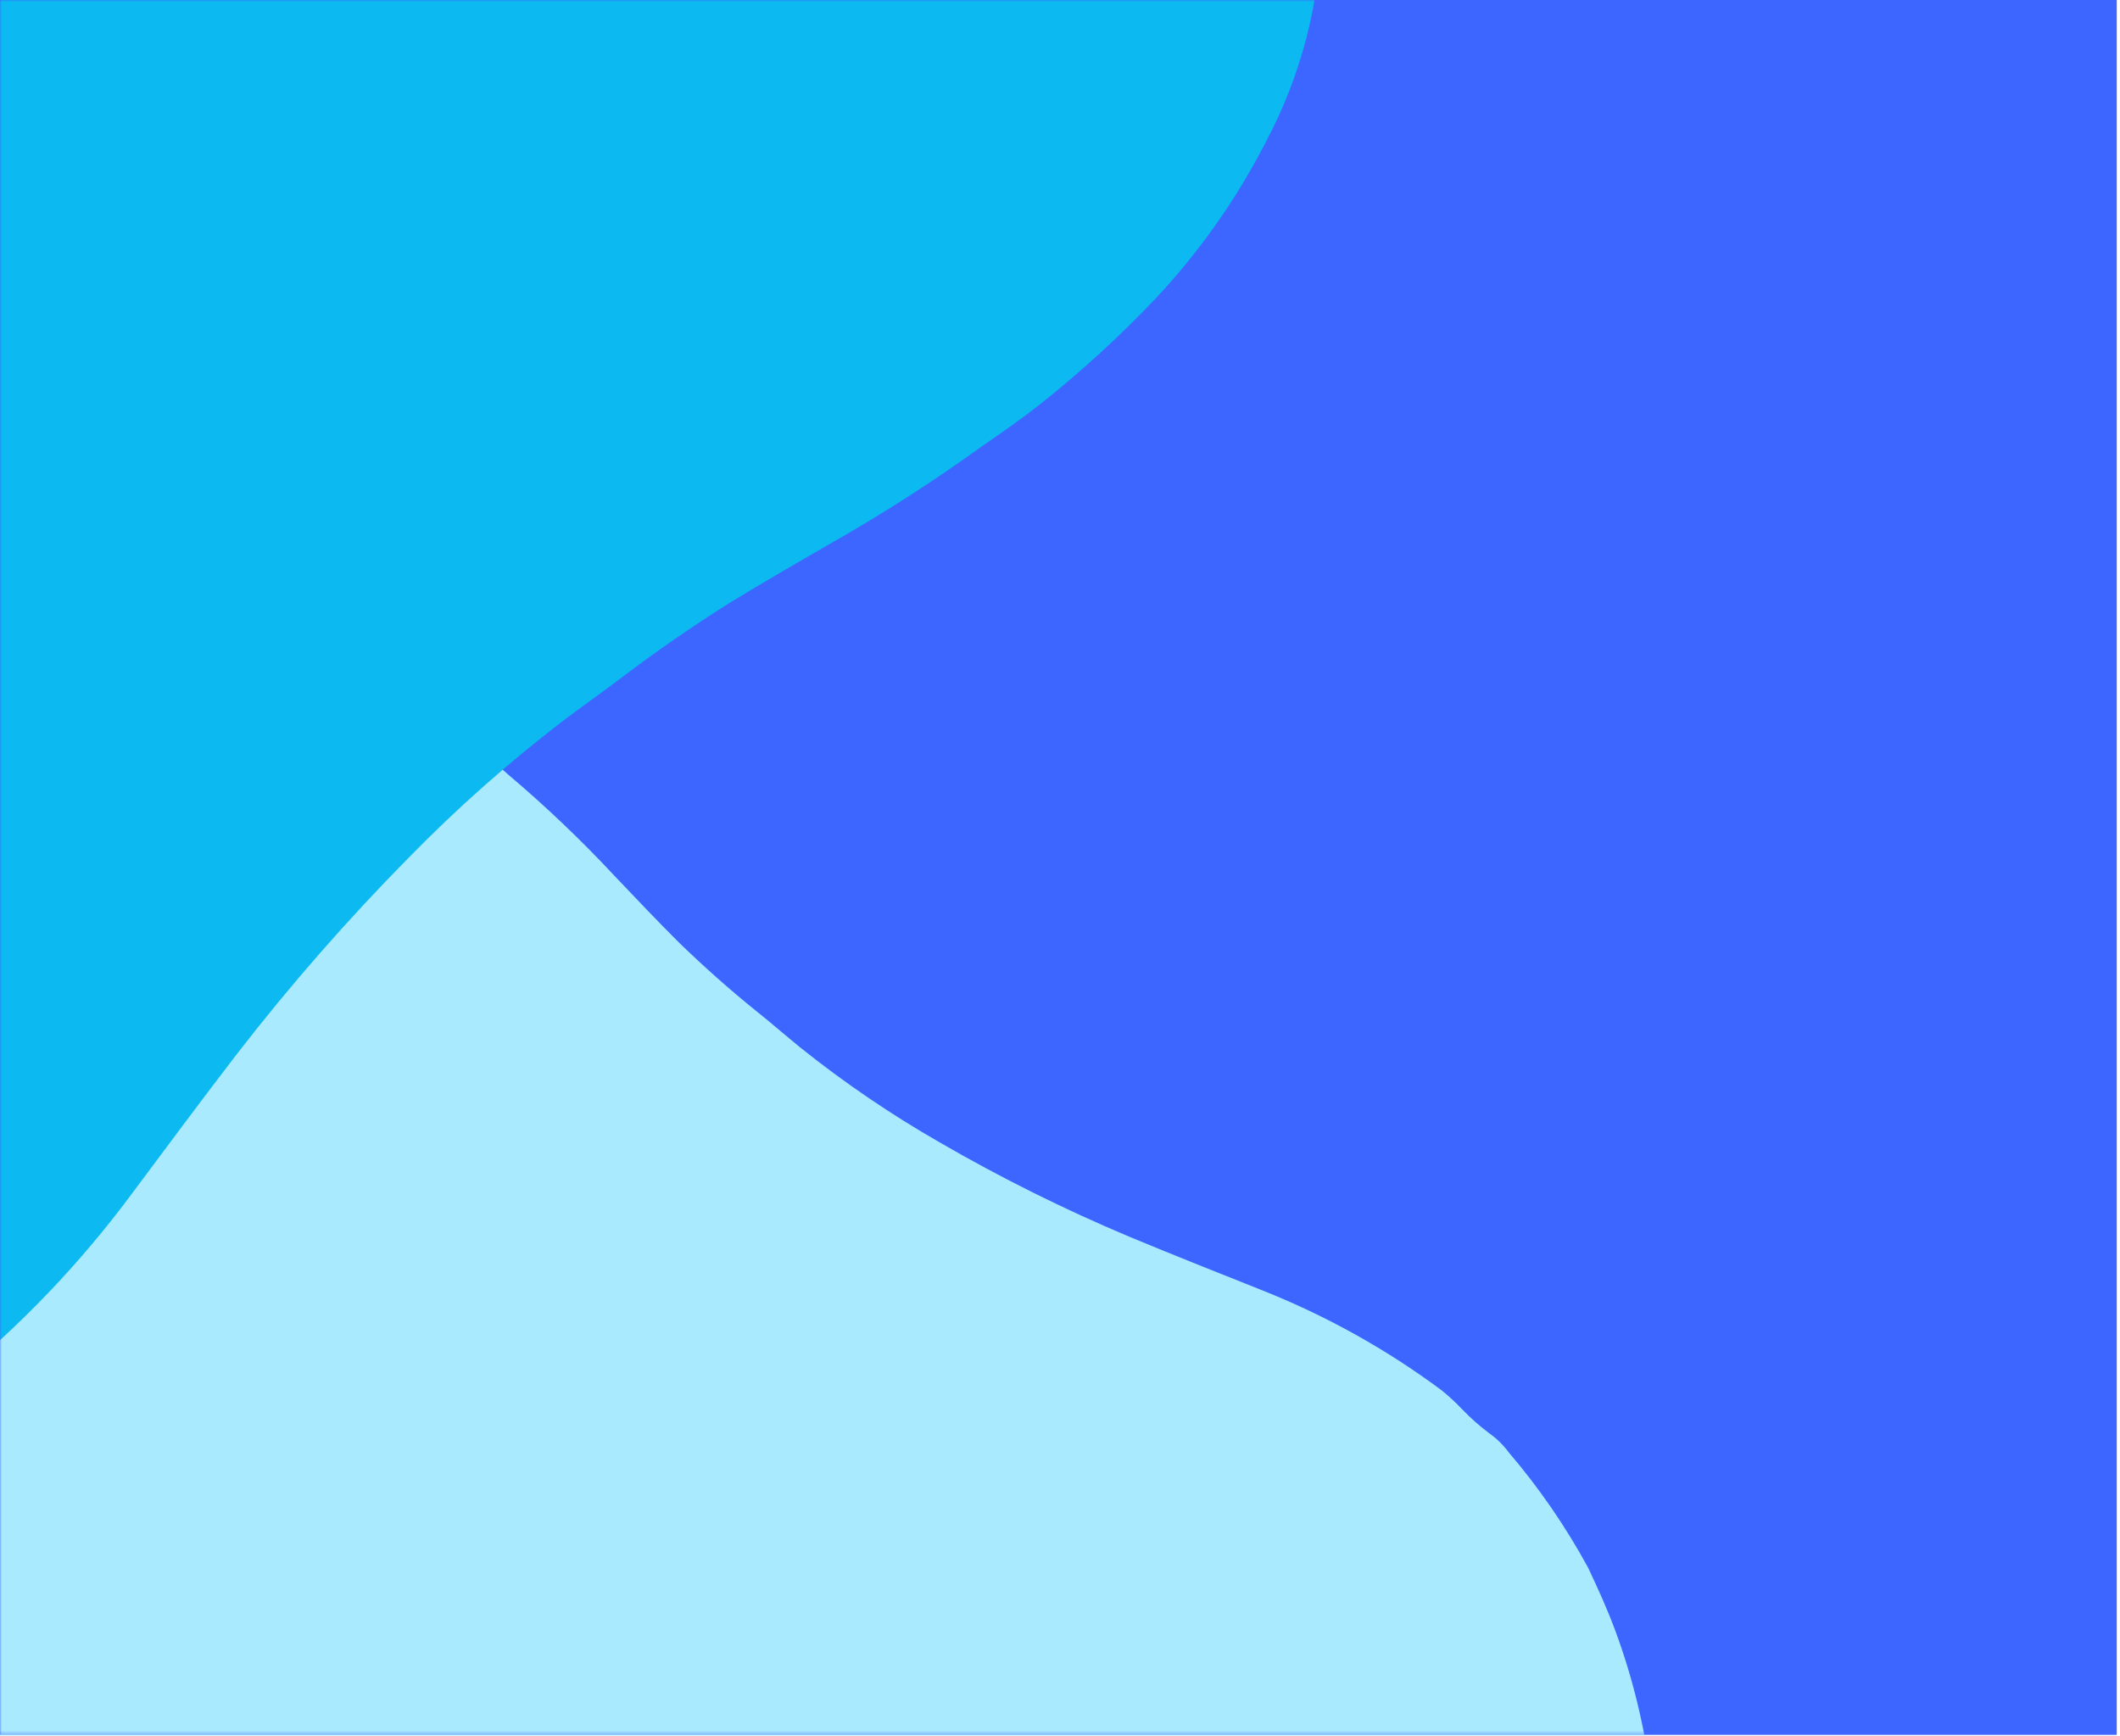 <svg width="585" height="479" viewBox="0 0 585 479" fill="none" xmlns="http://www.w3.org/2000/svg">
<rect width="584.106" height="478.684" fill="#3D65FF"/>
<mask id="mask0_51_29939" style="mask-type:alpha" maskUnits="userSpaceOnUse" x="0" y="0" width="585" height="479">
<rect width="584.106" height="478.684" fill="#3D65FF"/>
</mask>
<g mask="url(#mask0_51_29939)">
<path d="M143.963 676.043C133.506 666.147 126.339 653.81 119.058 641.529C110.073 626.449 102.735 610.385 94.442 594.912C89.543 585.732 83.898 576.948 78.13 568.33C73.853 561.874 68.727 555.645 63.814 549.582C56.736 540.546 48.7 532.317 39.832 525.023C35.465 521.544 31.907 517.086 27.75 513.356C20.445 506.723 12.905 500.314 5.453 493.822L4.43 492.743C-3.918 484.892 -12.119 476.902 -20.703 469.275C-28.684 462.568 -36.137 455.268 -43.004 447.433C-51.386 437.301 -59.886 427.281 -67.12 416.113C-72.718 407.641 -77.842 398.849 -82.471 389.776C-93.803 368.271 -100.405 344.379 -101.865 319.59C-102.223 309.741 -101.728 299.824 -100.385 289.951C-99.624 283.603 -97.406 277.608 -96.652 271.371C-96.352 269.088 -93.869 267.626 -93.785 265.706C-93.507 258.554 -88.039 253.207 -86.396 246.547C-86.283 245.763 -85.939 245.014 -85.406 244.399C-82.804 241.299 -80.7 237.828 -79.177 234.123C-70.834 220.24 -60.002 207.907 -47.264 197.788C-39.86 191.559 -31.811 186.16 -23.277 181.701C-13.289 176.986 -2.881 173.349 7.76 170.856C24.903 166.46 42.592 166.172 59.338 170.013C73.312 172.963 86.683 177.863 99.064 184.572C109.408 190.255 119.276 196.704 128.593 203.868C132.593 206.959 136.409 210.33 140.304 213.784C150.59 222.484 160.346 231.777 169.528 241.622C175.488 247.901 181.447 254.181 187.557 260.264C194.284 266.761 201.277 273.006 208.623 278.915C212.777 282.229 216.78 285.737 220.931 289.106C233.026 298.784 245.872 307.521 259.368 315.247C276.146 324.969 293.564 333.634 311.527 341.193C323.58 346.211 335.783 351.033 347.875 355.856C365.785 362.932 382.587 372.279 397.89 383.679C399.869 385.29 401.741 387.025 403.495 388.875C405.779 391.25 408.25 393.439 410.888 395.423C412.985 396.9 414.825 398.699 416.345 400.76C424.714 410.555 432.045 421.208 438.231 432.566C440.96 438.336 443.577 444.107 445.791 450.103C450.508 462.874 453.766 476.214 455.507 489.884C457.19 503.198 457.79 516.694 457.302 530.242C456.892 543.597 454.867 556.958 451.272 570.036C449.678 576.806 447.625 583.329 445.9 589.961C444.095 597.387 441.898 604.737 439.319 611.98C436.034 621.295 431.656 630.252 426.28 638.657C420.751 646.953 413.647 654.063 407.456 661.779C402.69 667.985 397.078 673.417 392.207 679.511C385.024 688.708 376.11 696.452 366.02 702.262C355.602 708.467 344.626 713.598 333.273 717.568C324.354 720.353 315.287 722.51 306.142 724.021C293.094 726.524 279.92 727.852 266.783 727.989C252.59 728.015 238.601 725.993 225.248 721.983C217.178 719.389 208.892 717.158 201.173 713.81C186.896 708.098 173.423 700.741 161.014 691.881C154.983 686.981 149.288 681.692 143.963 676.043V676.043Z" fill="#AAEAFF"/>
<path d="M-277.093 15.649C-262.017 5.907 -245.11 0.571 -228.234 -4.911C-207.496 -11.693 -186.122 -16.329 -165.141 -22.214C-152.701 -25.681 -140.488 -30.11 -128.434 -34.72C-119.417 -38.123 -110.396 -42.566 -101.64 -46.801C-88.67 -52.831 -76.346 -60.166 -64.861 -68.692C-59.339 -72.918 -52.919 -75.969 -47.167 -79.891C-36.968 -86.763 -26.958 -93.962 -16.878 -101.039L-15.271 -101.966C-3.296 -109.755 8.799 -117.338 20.585 -125.455C31.091 -133.094 42.127 -139.977 53.609 -146.051C68.296 -153.328 82.888 -160.77 98.433 -166.466C110.261 -170.914 122.314 -174.736 134.542 -177.916C163.639 -185.871 194.042 -187.764 223.853 -183.475C235.626 -181.515 247.204 -178.547 258.459 -174.606C265.728 -172.192 272.112 -168.174 279.251 -165.794C281.857 -164.894 282.789 -161.663 285.035 -161.101C293.41 -159.053 297.982 -151.421 305.336 -147.908C306.229 -147.588 307.004 -147.007 307.561 -146.242C310.394 -142.475 313.826 -139.197 317.722 -136.536C331.472 -123.509 342.588 -107.969 350.469 -90.753C355.463 -80.662 359.266 -70.023 361.8 -59.048C364.17 -46.325 365.129 -33.375 364.659 -20.431C364.35 0.514 359.006 21.1 349.075 39.597C341.091 55.095 330.993 69.42 319.071 82.163C309.019 92.789 298.213 102.679 286.739 111.757C281.794 115.65 276.577 119.263 271.236 122.948C257.632 132.779 243.495 141.853 228.891 150.128C219.543 155.525 210.194 160.922 201.029 166.542C191.176 172.777 181.536 179.38 172.18 186.476C166.923 190.494 161.483 194.291 156.161 198.292C140.818 209.985 126.346 222.778 112.863 236.567C95.961 253.682 80.106 271.795 65.384 290.806C55.57 303.575 45.938 316.567 36.343 329.428C22.209 348.494 5.744 365.728 -12.669 380.728C-15.212 382.634 -17.868 384.386 -20.621 385.974C-24.167 388.051 -27.552 390.389 -30.749 392.969C-33.171 395.045 -35.892 396.745 -38.82 398.011C-53.104 405.355 -68.07 411.287 -83.503 415.723C-91.21 417.495 -98.882 419.138 -106.691 420.259C-123.324 422.649 -140.162 423.209 -156.901 421.929C-173.201 420.669 -189.369 418.109 -205.248 414.273C-220.924 410.575 -236.088 405.002 -250.411 397.676C-257.913 394.194 -264.973 390.239 -272.269 386.638C-280.478 382.752 -288.472 378.43 -296.216 373.692C-306.185 367.633 -315.38 360.394 -323.6 352.13C-331.643 343.715 -337.775 333.76 -344.918 324.716C-350.731 317.691 -355.356 309.871 -361.004 302.751C-369.581 292.2 -375.881 279.992 -379.514 266.886C-383.509 253.306 -386.053 239.336 -387.103 225.209C-387.533 214.192 -387.171 203.156 -386.02 192.184C-384.787 176.445 -382.123 160.844 -378.063 145.573C-373.531 129.105 -366.639 113.366 -357.6 98.846C-351.936 90.112 -346.631 81.039 -340.188 72.894C-328.836 57.712 -315.797 43.86 -301.321 31.604C-293.582 25.791 -285.49 20.462 -277.093 15.649V15.649Z" fill="#0CB9F1"/>
</g>
</svg>
